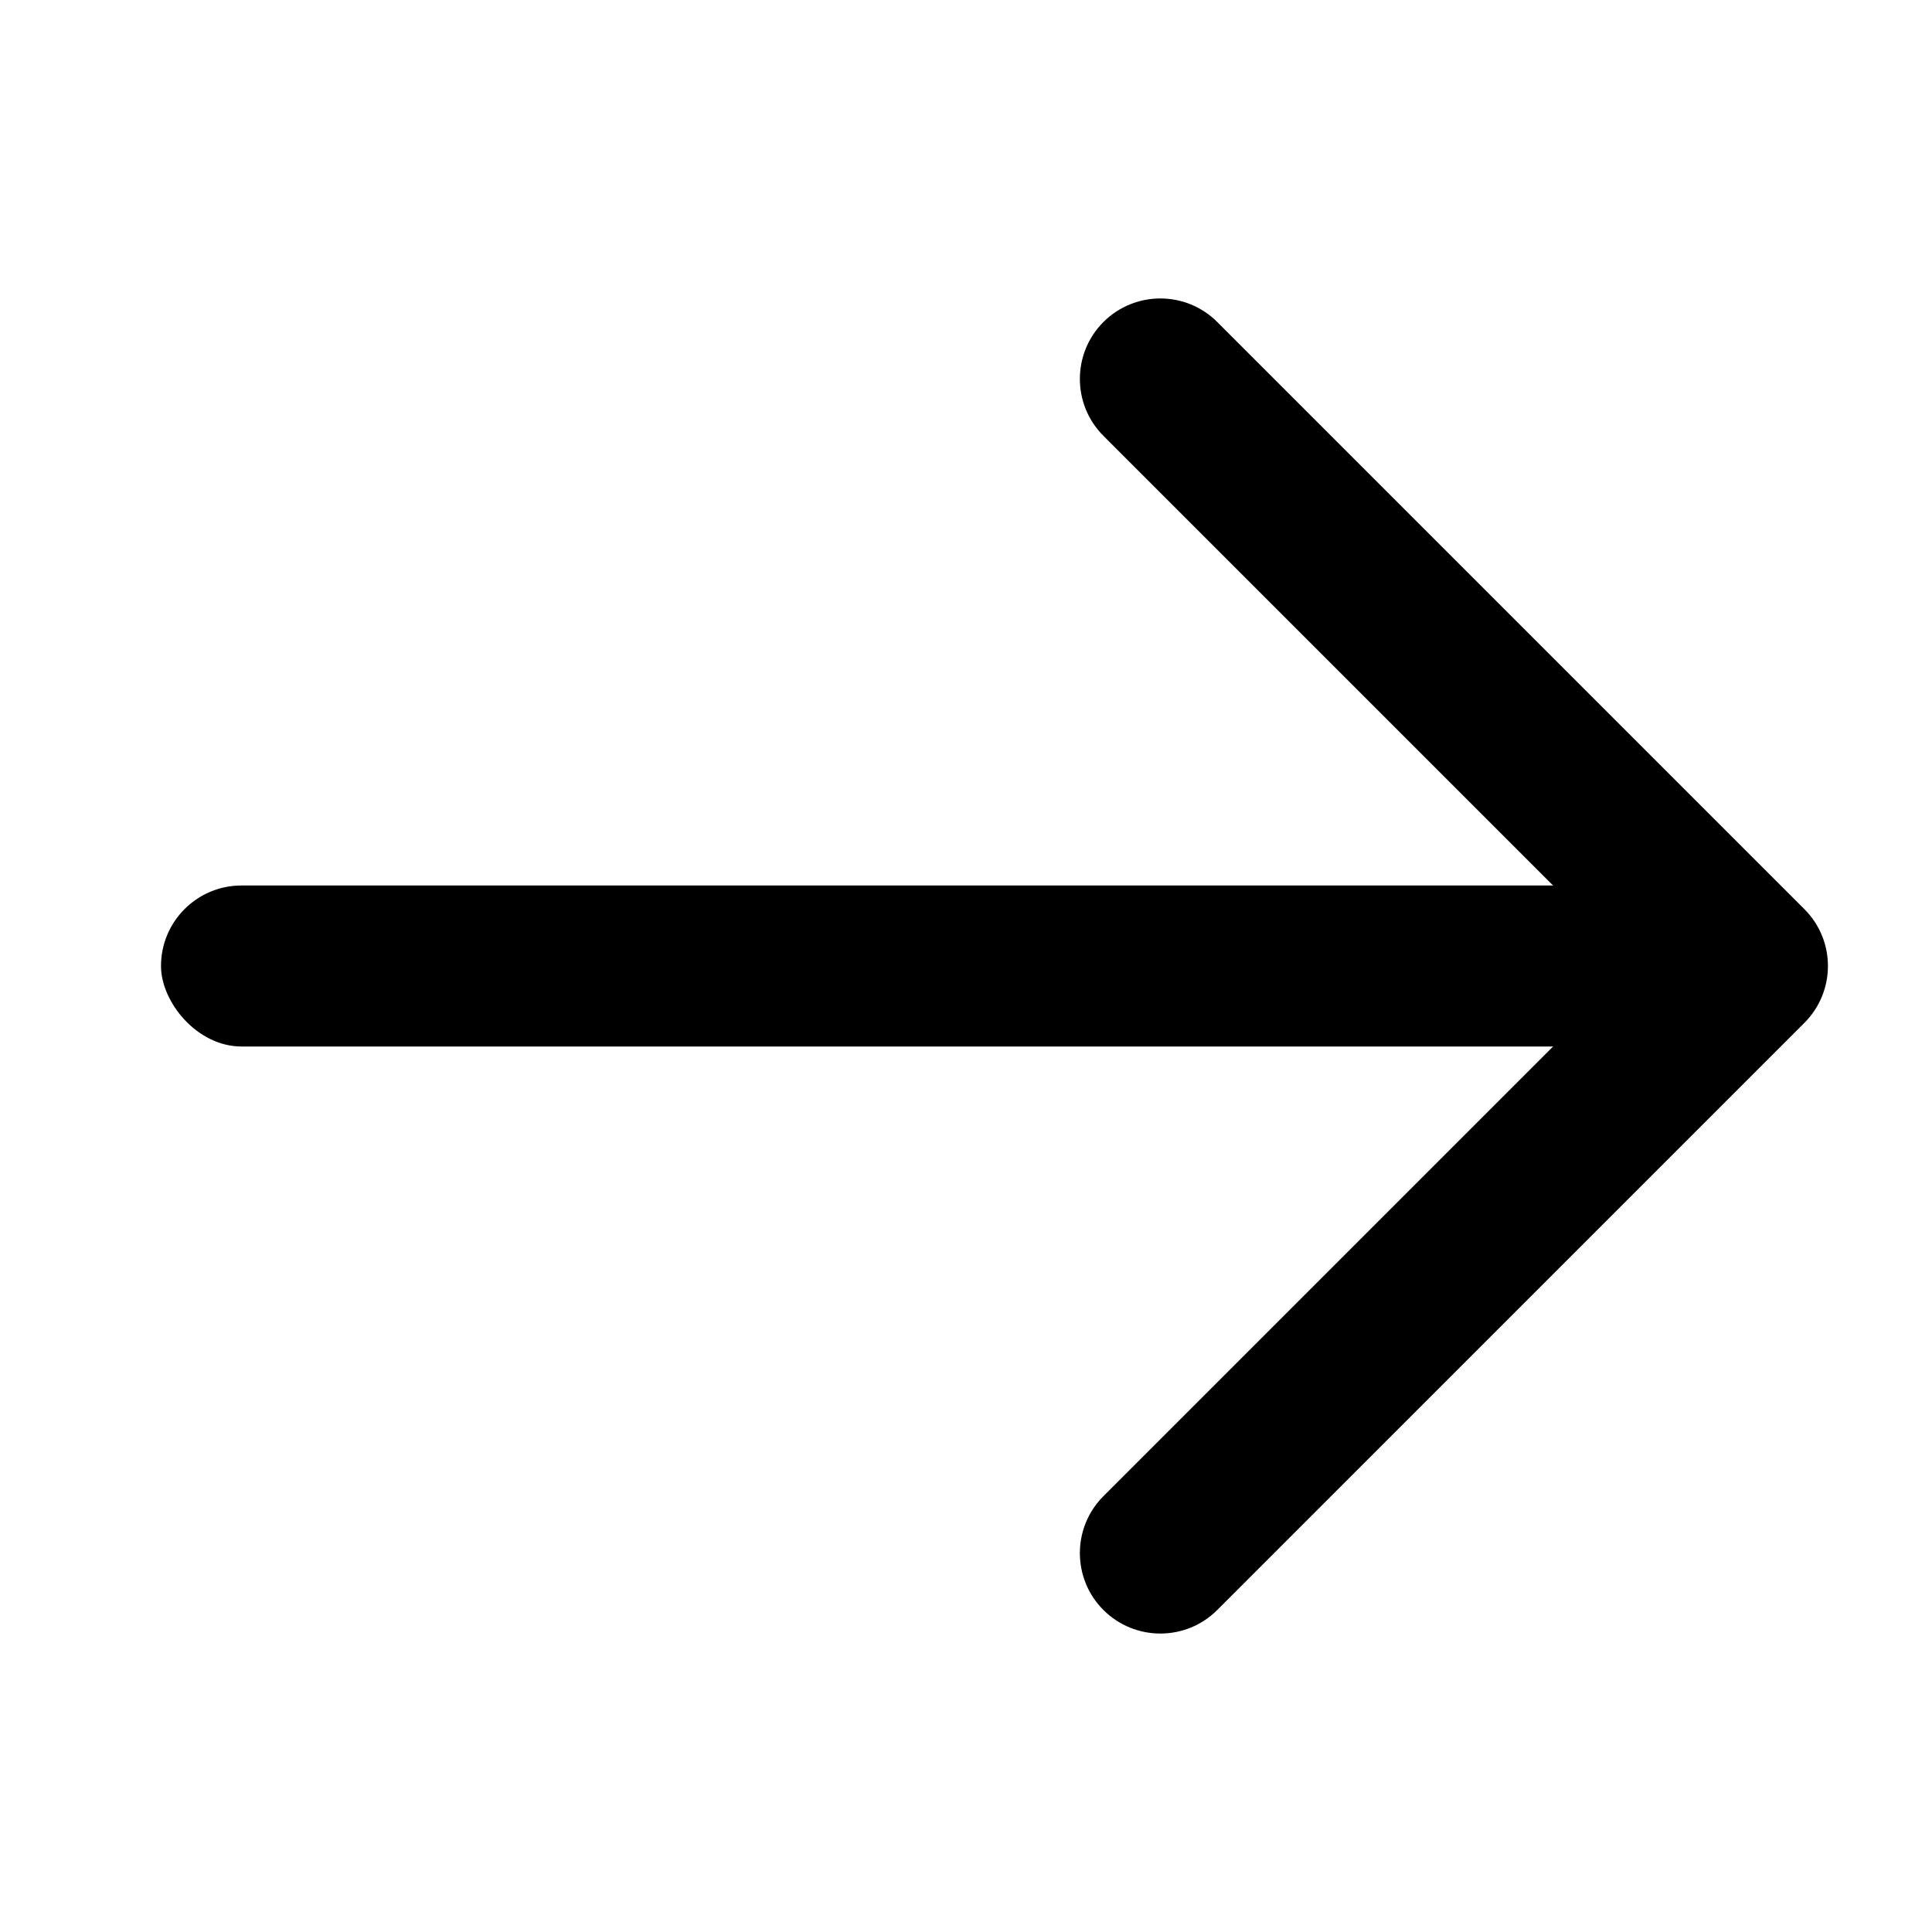 <svg width="24" height="24" viewBox="0 0 24 24" fill="none" xmlns="http://www.w3.org/2000/svg">
<rect x="2" y="11" width="20" height="2" rx="1" fill="black"/>
<path fill-rule="evenodd" clip-rule="evenodd" d="M22.414 11.293C22.805 11.683 22.805 12.317 22.414 12.707L15.121 20C14.731 20.39 14.098 20.39 13.707 20C13.317 19.61 13.317 18.976 13.707 18.586L19.939 12.354C20.135 12.158 20.135 11.842 19.939 11.646L13.707 5.414C13.317 5.024 13.317 4.391 13.707 4C14.098 3.61 14.731 3.61 15.121 4L22.414 11.293Z" fill="black"/>
</svg>
